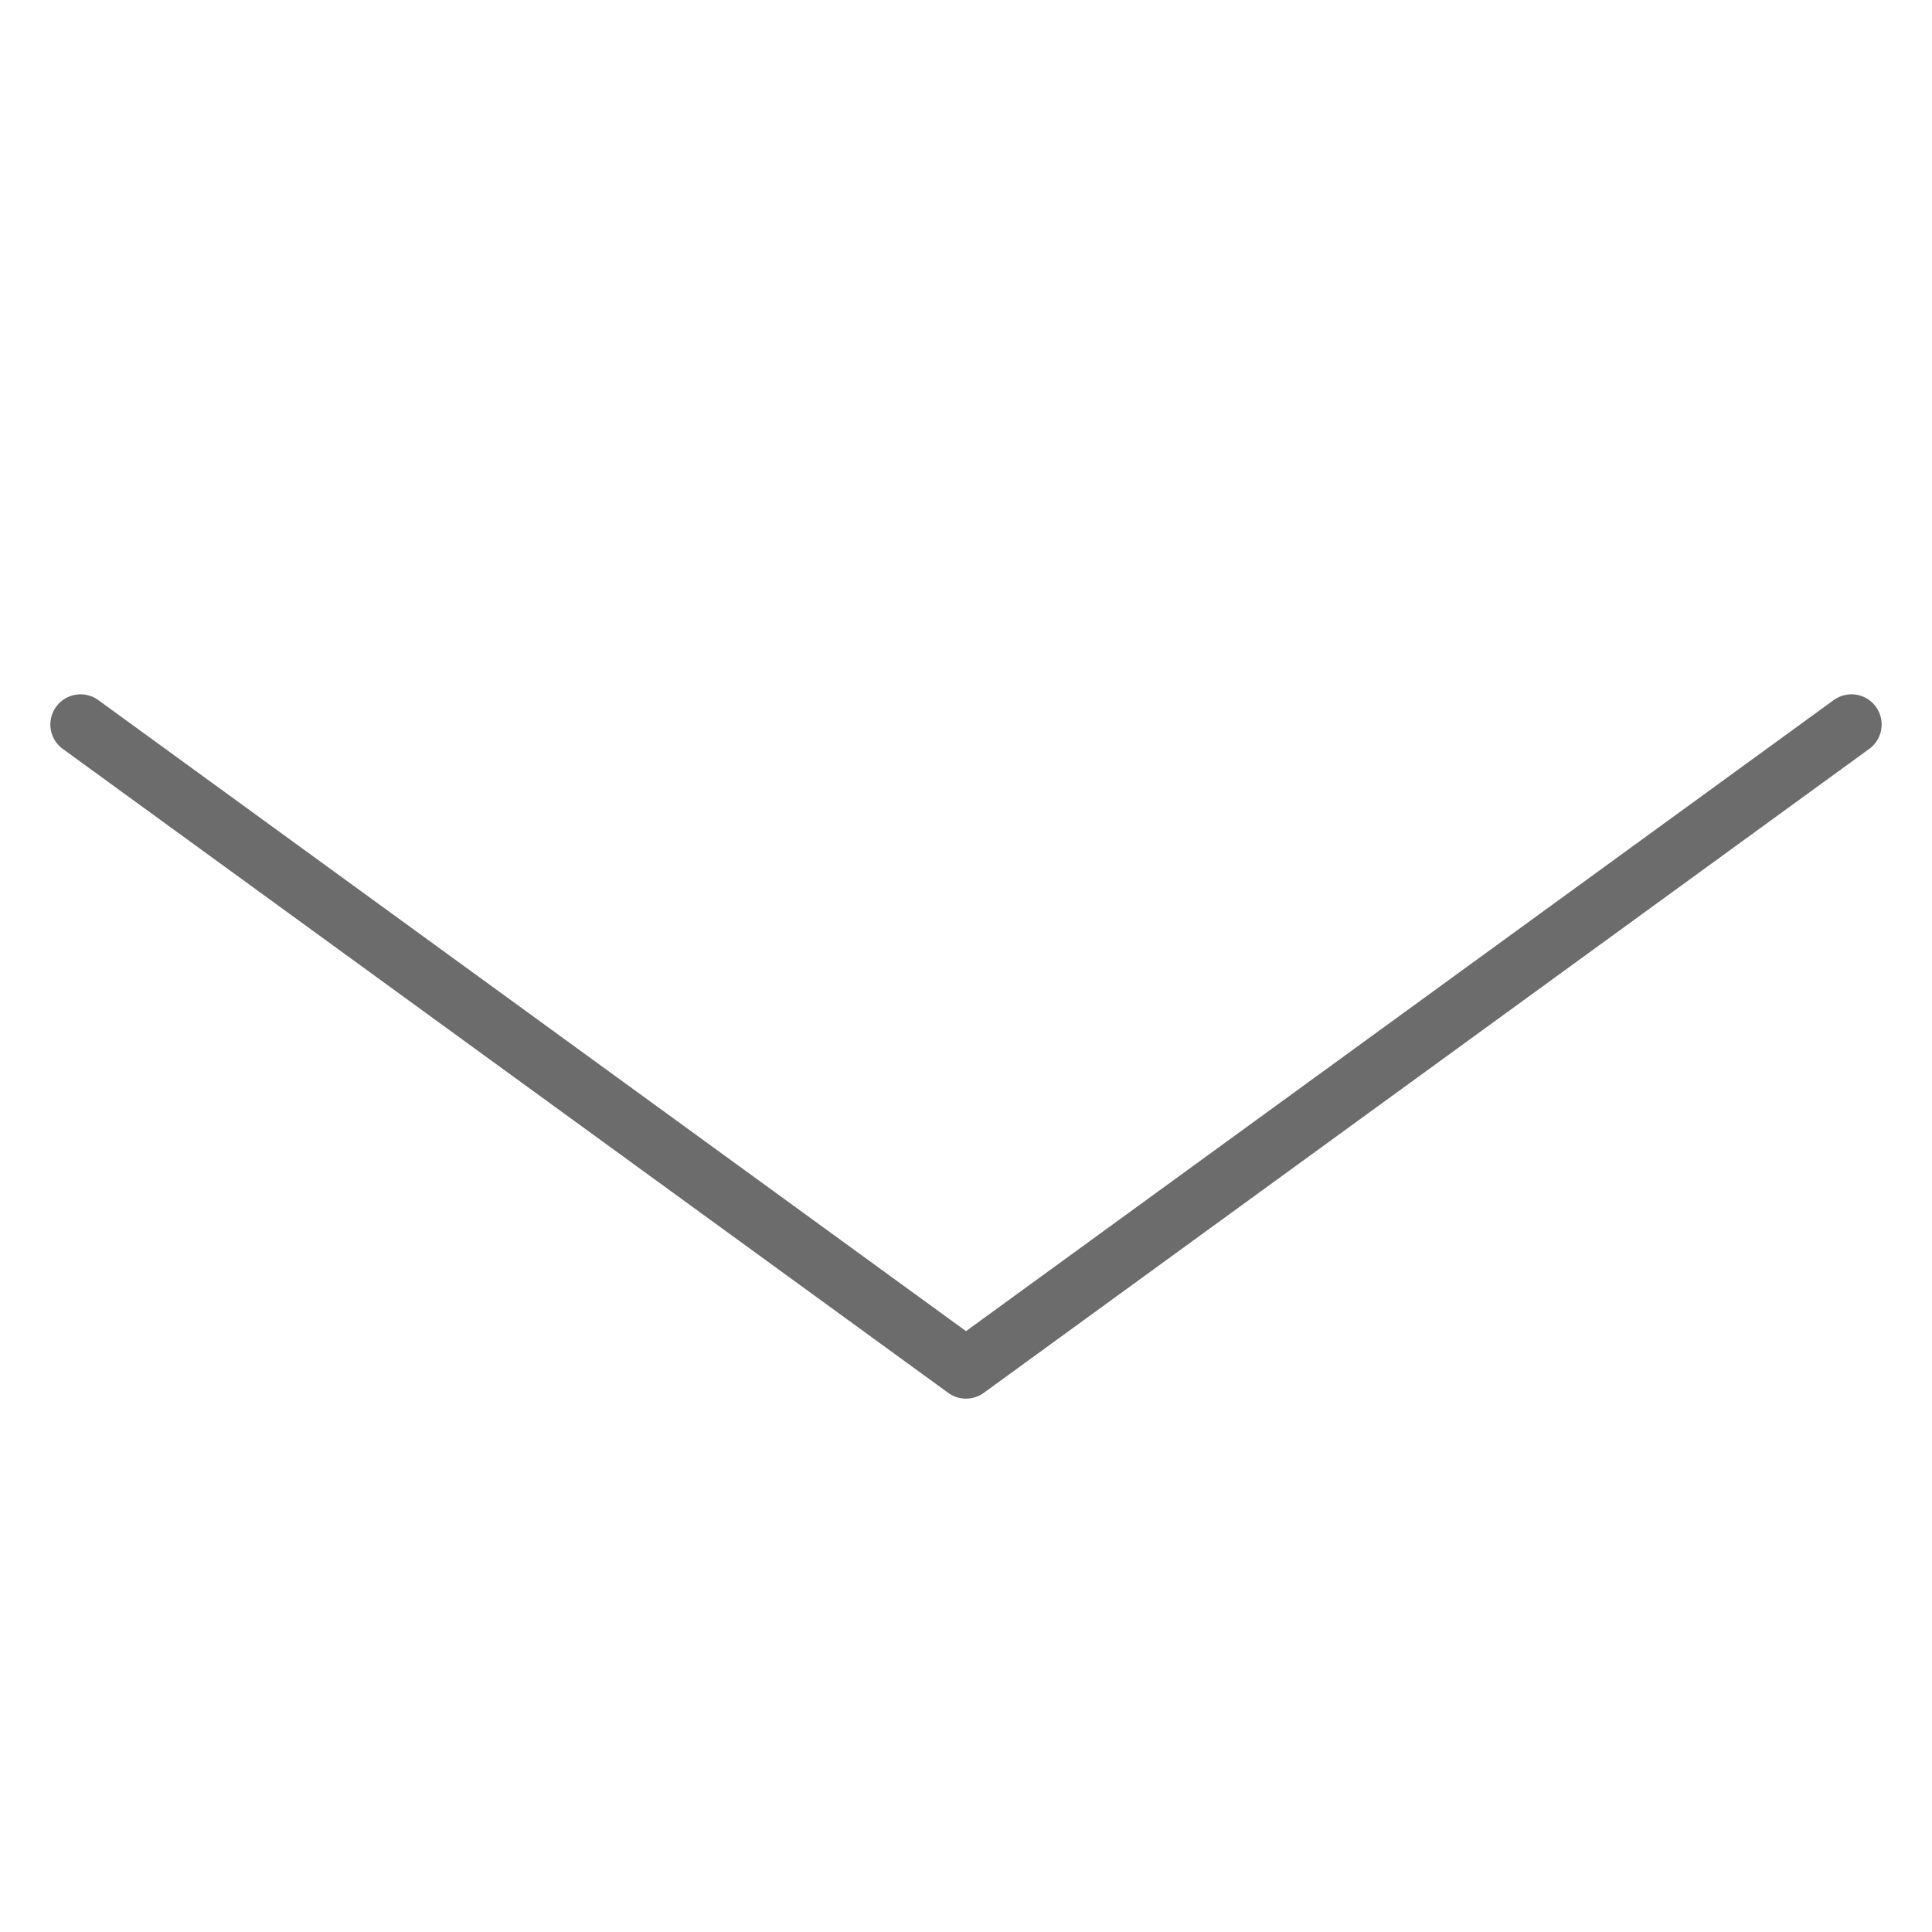 <svg width="16" height="16" viewBox="0 0 16 16" fill="none" xmlns="http://www.w3.org/2000/svg">
    <path d="M0.667 6L8 11.333L15.333 6" stroke="#6C6C6C" stroke-width="0.5" stroke-linecap="round" stroke-linejoin="round"/>
</svg>
